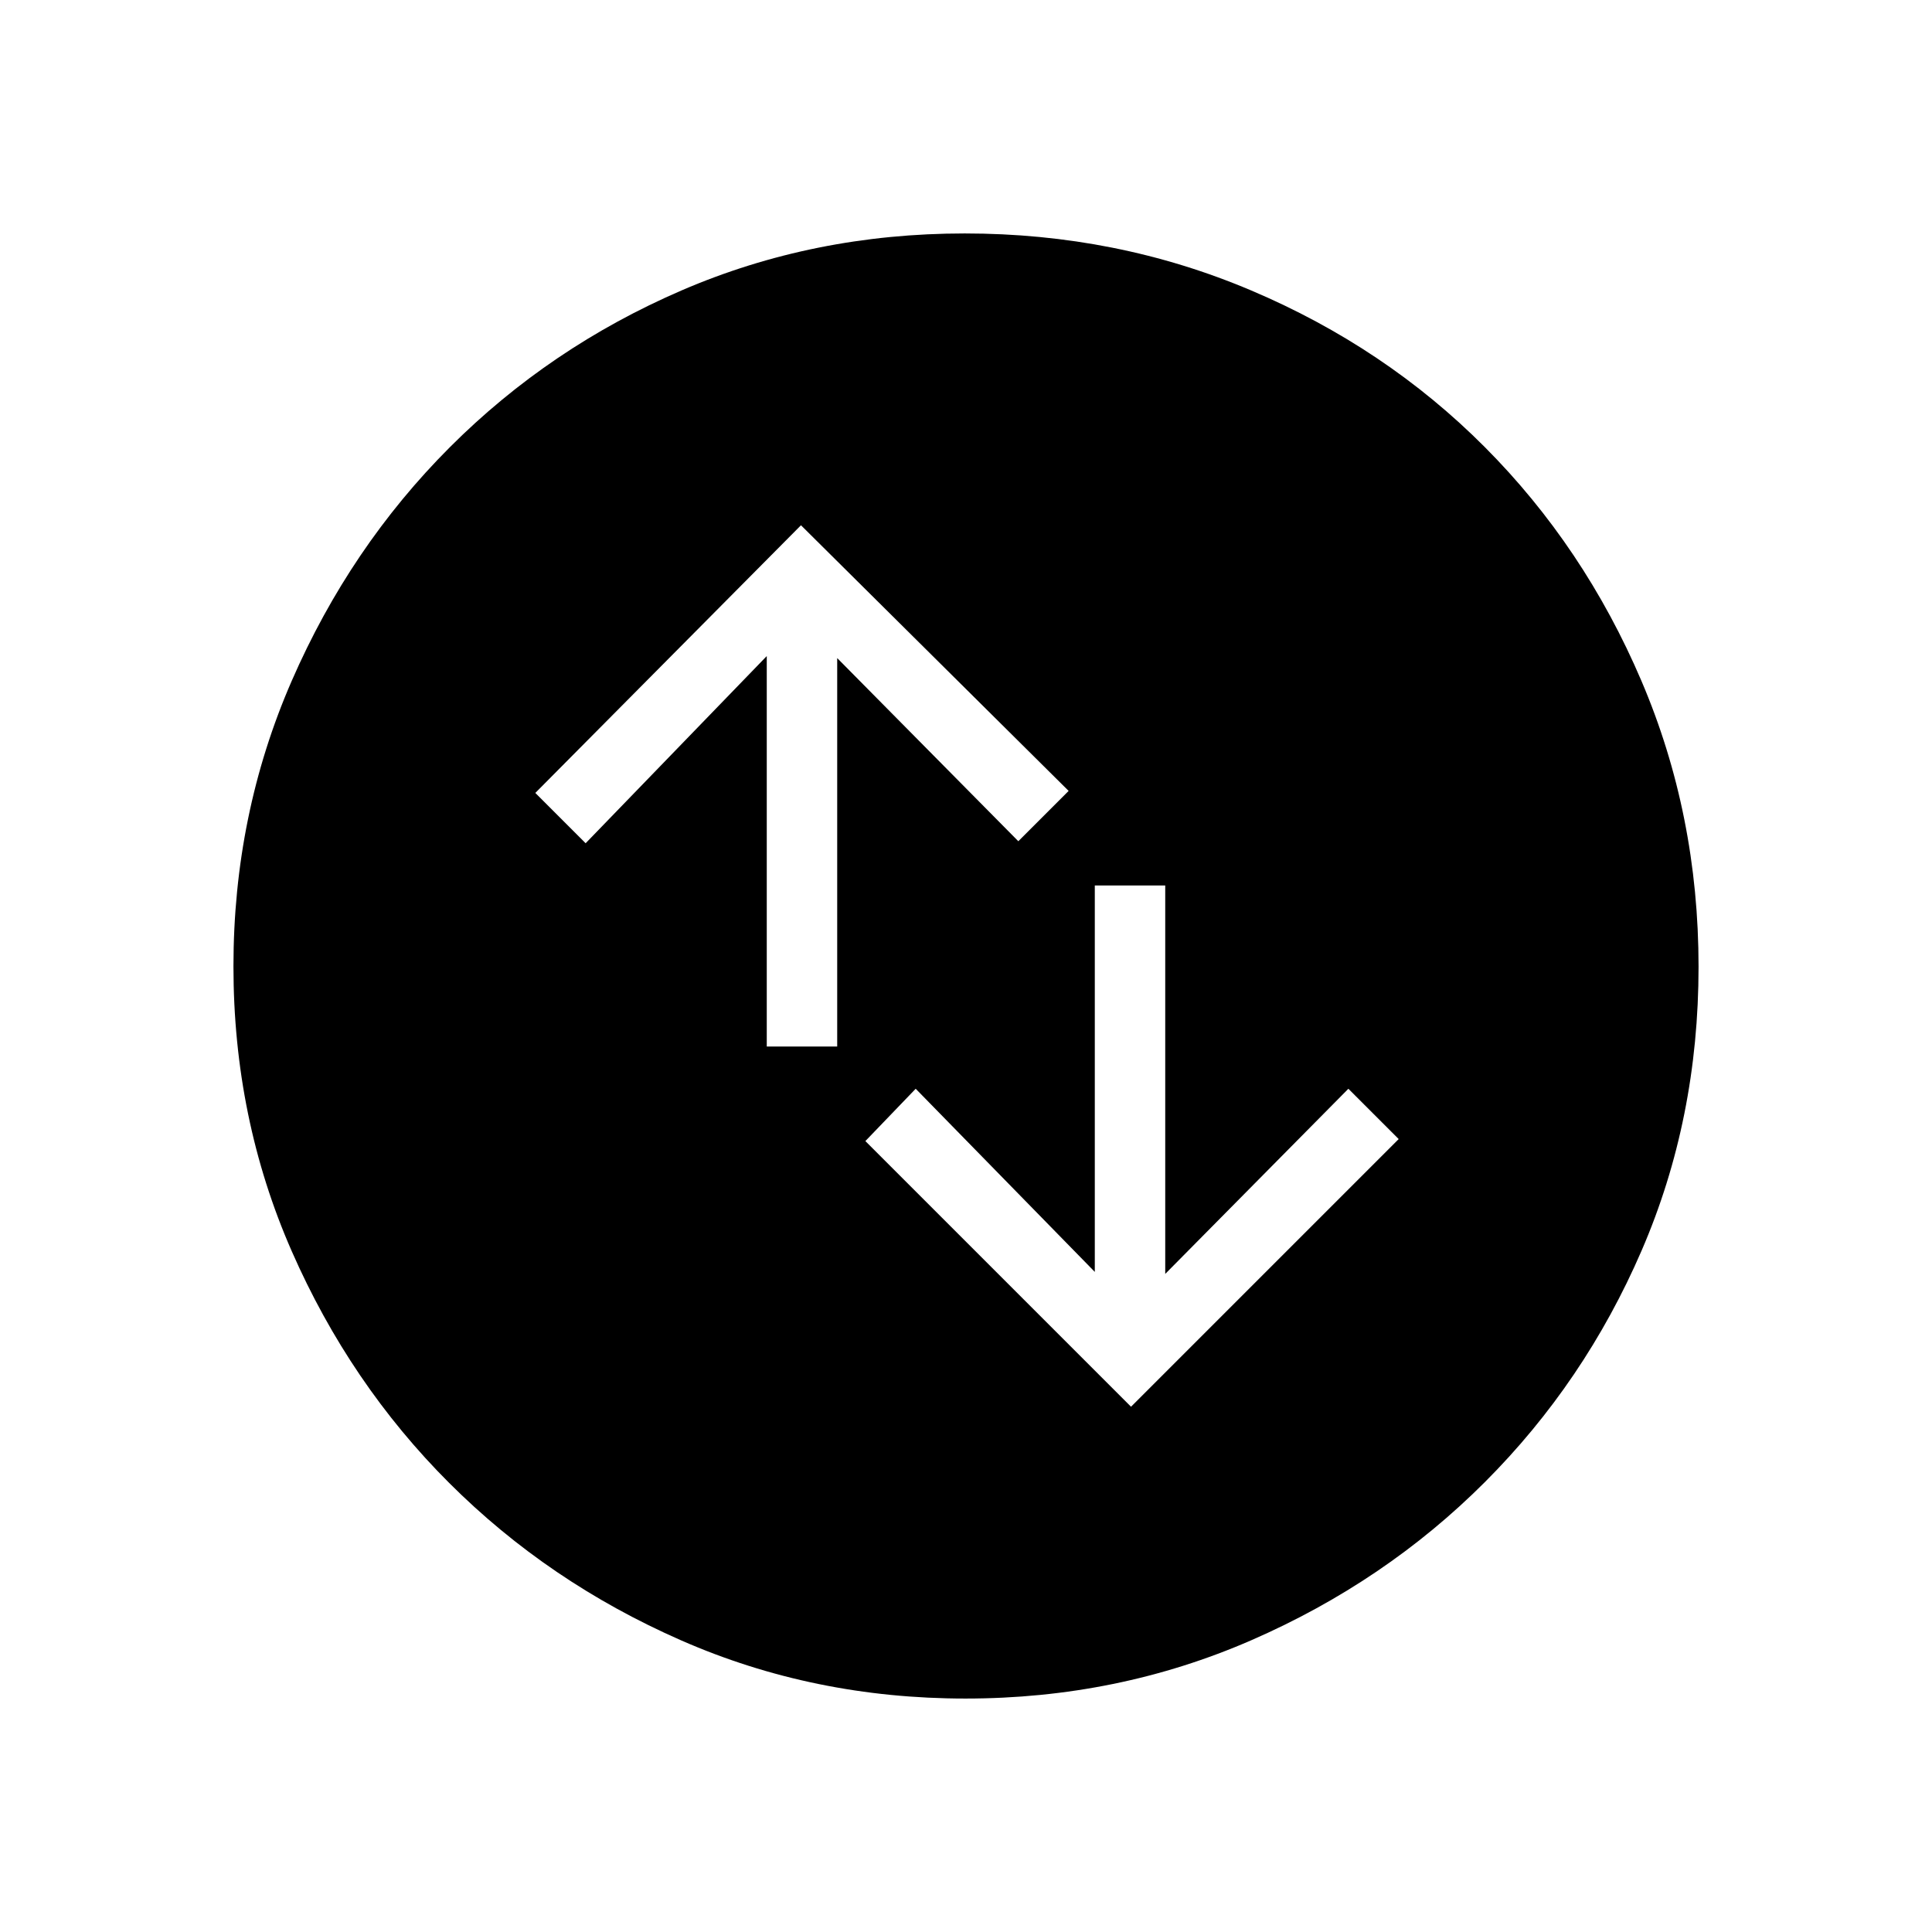 <svg xmlns="http://www.w3.org/2000/svg" height="48" viewBox="0 -960 960 960" width="48"><path d="m562-261 133-133-25-25-91 92v-193h-35v192l-89-91-25 26 132 132ZM381-440h35v-193l90 91 25-25-133-132-132 133 25 25 90-93v194Zm98.72 324q-75.36 0-141.26-28.91-65.9-28.91-115.23-78.19-49.34-49.28-78.28-115.22Q116-404.27 116-479.83q0-75.44 28.97-141.88 28.97-66.43 78.53-116.04 49.57-49.61 115.15-77.93Q404.24-844 479.38-844q75.51 0 142.25 28.29 66.74 28.28 116.13 77.84 49.39 49.57 77.81 116.09Q844-555.26 844-479.63q0 75.63-28.29 141.03-28.28 65.39-77.83 114.99-49.55 49.6-116.05 78.61-66.5 29-142.11 29Z"/></svg>